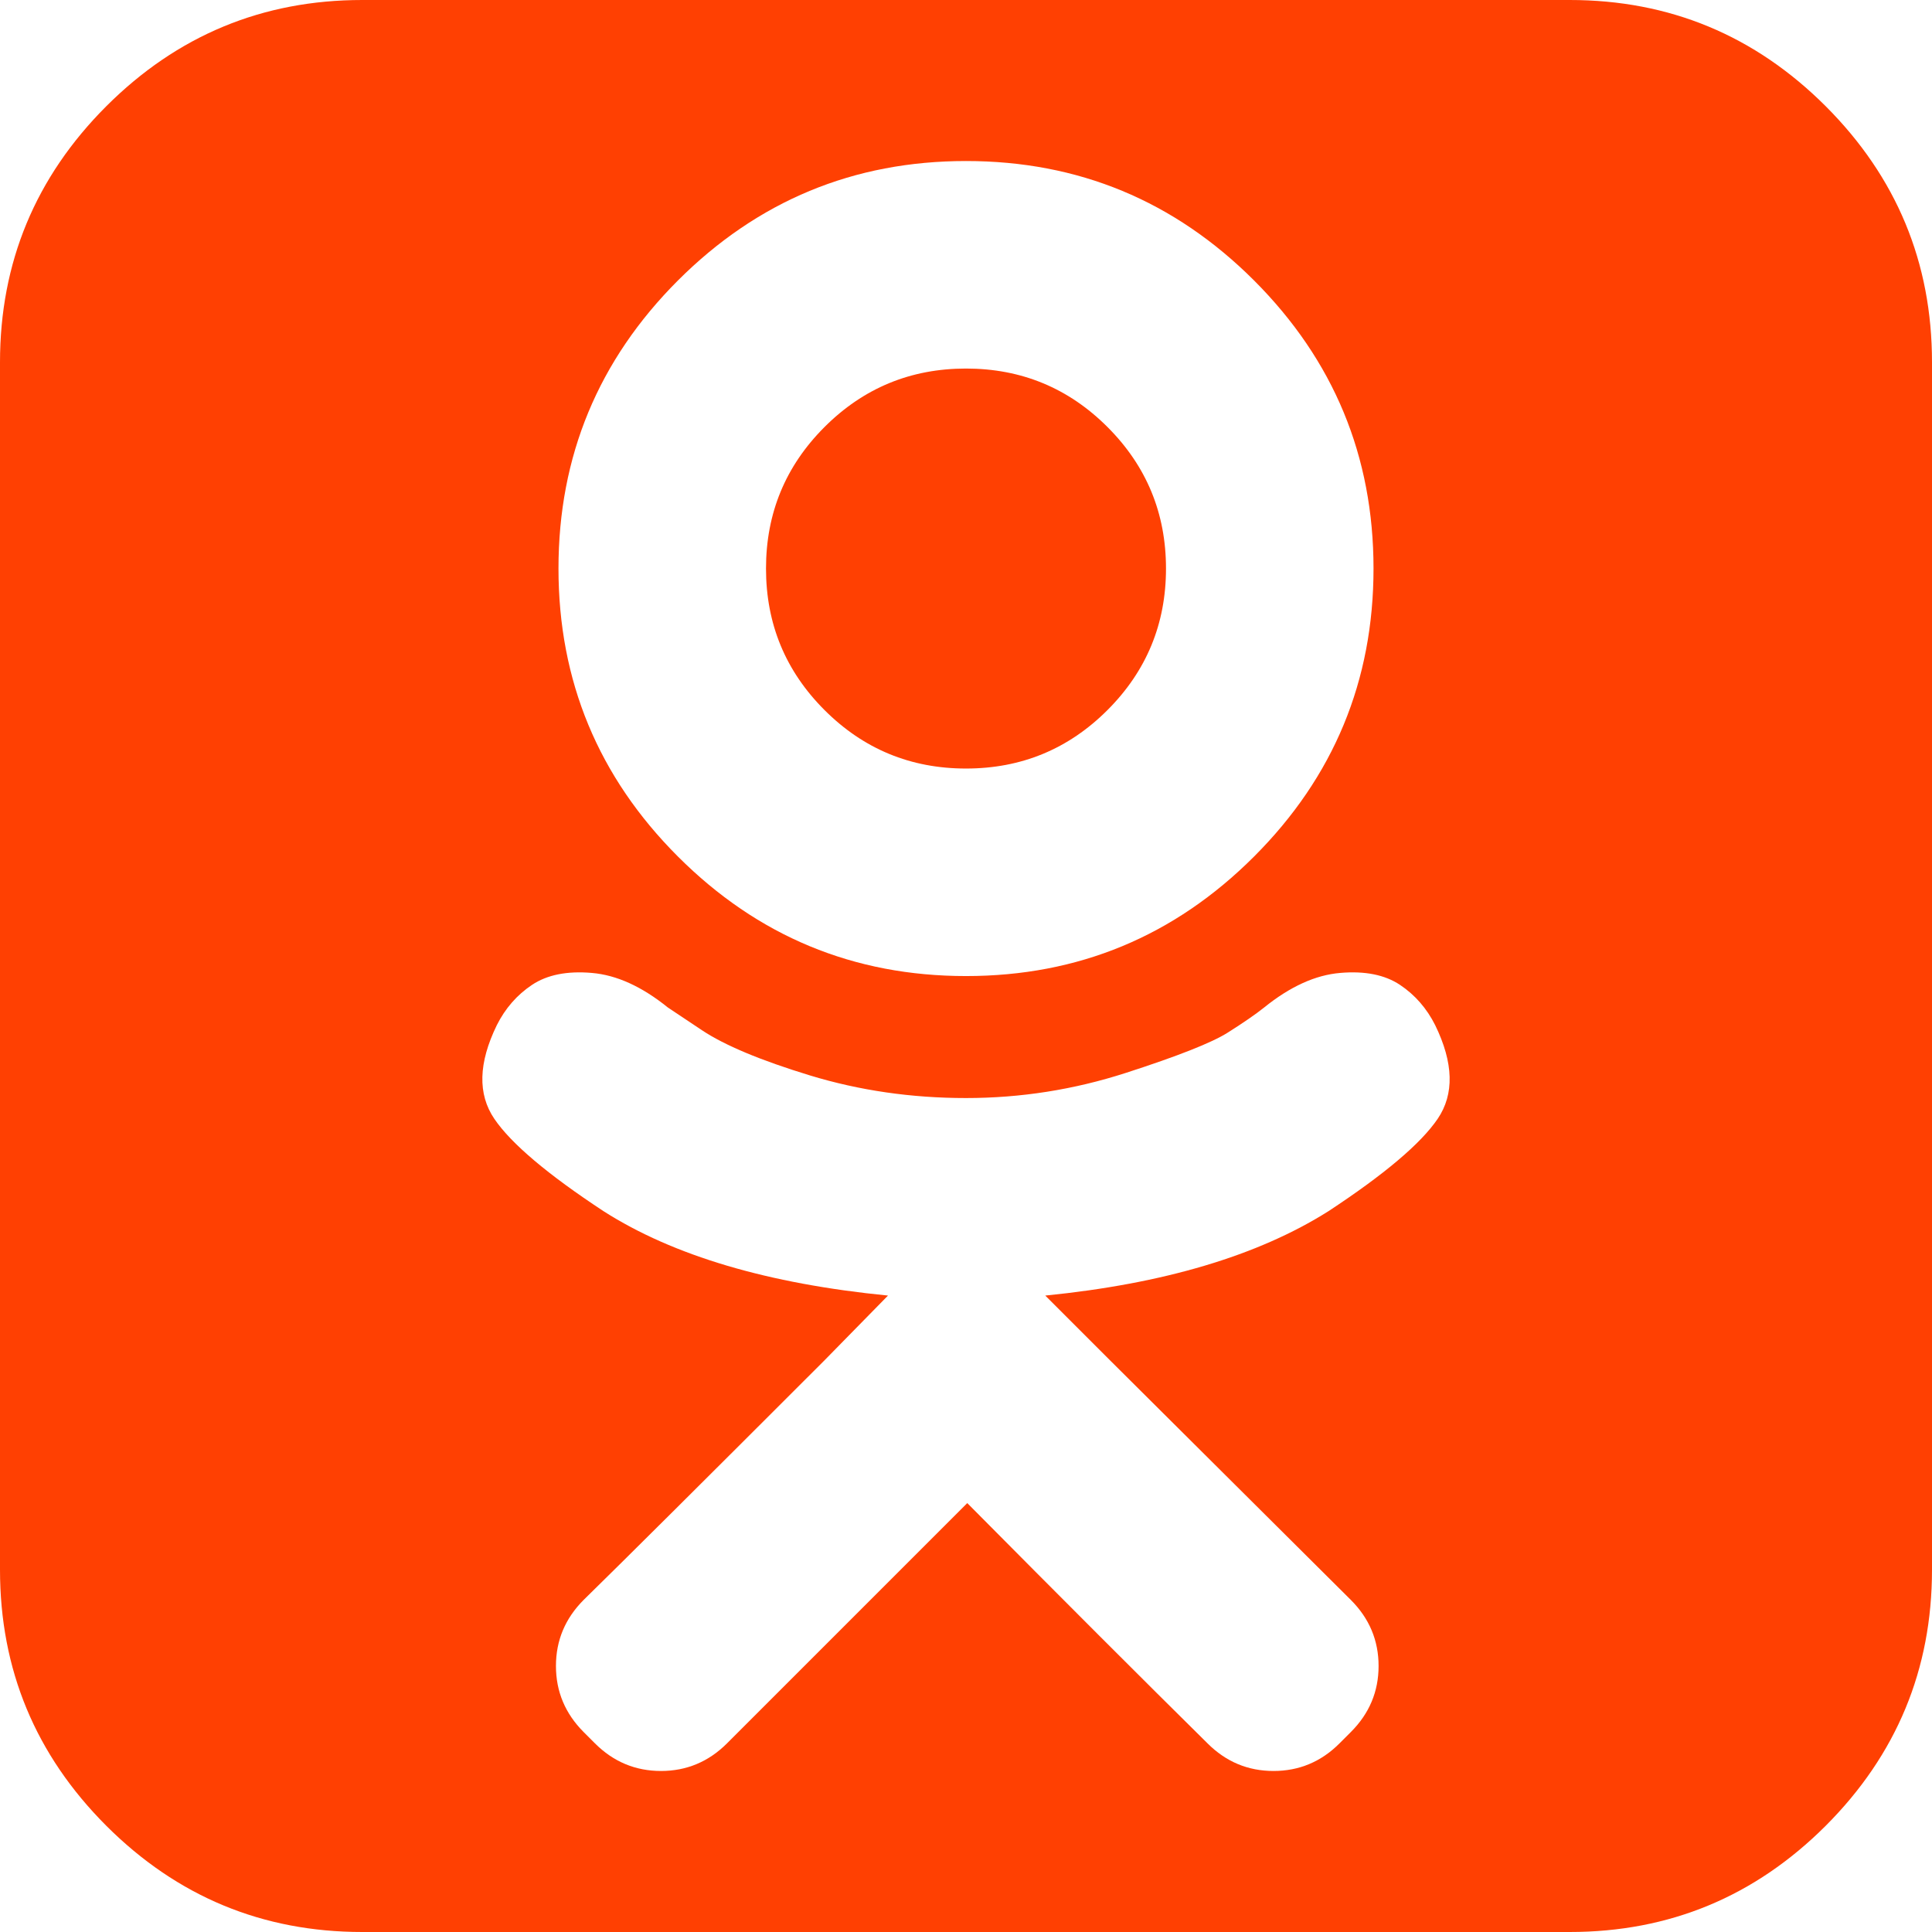 <svg width="29" height="29" viewBox="0 0 29 29" fill="none" xmlns="http://www.w3.org/2000/svg">
<path d="M17.502 8.534C17.502 9.365 17.209 10.073 16.624 10.658C16.039 11.243 15.331 11.536 14.5 11.536C13.669 11.536 12.961 11.243 12.376 10.658C11.791 10.073 11.498 9.365 11.498 8.534C11.498 7.703 11.791 6.995 12.376 6.41C12.961 5.825 13.669 5.532 14.5 5.532C15.331 5.532 16.039 5.825 16.624 6.41C17.209 6.995 17.502 7.703 17.502 8.534ZM21.542 15.387C21.416 15.136 21.24 14.934 21.014 14.783C20.787 14.632 20.488 14.572 20.117 14.604C19.746 14.635 19.365 14.808 18.975 15.123C18.849 15.224 18.666 15.35 18.427 15.501C18.188 15.652 17.678 15.853 16.898 16.105C16.117 16.357 15.318 16.482 14.5 16.482C13.682 16.482 12.902 16.369 12.159 16.143C11.416 15.916 10.875 15.69 10.535 15.463L10.025 15.123C9.635 14.808 9.254 14.635 8.883 14.604C8.512 14.572 8.213 14.632 7.986 14.783C7.76 14.934 7.584 15.136 7.458 15.387C7.181 15.954 7.168 16.423 7.42 16.794C7.672 17.165 8.219 17.628 9.062 18.182C10.107 18.849 11.53 19.27 13.329 19.447L12.367 20.428C10.579 22.216 9.377 23.412 8.76 24.016C8.484 24.293 8.345 24.623 8.345 25.007C8.345 25.391 8.484 25.721 8.76 25.998L8.93 26.168C9.207 26.445 9.538 26.583 9.922 26.583C10.305 26.583 10.636 26.445 10.913 26.168L14.519 22.562C15.954 24.009 17.156 25.211 18.125 26.168C18.402 26.445 18.732 26.583 19.116 26.583C19.5 26.583 19.831 26.445 20.107 26.168L20.277 25.998C20.554 25.721 20.693 25.391 20.693 25.007C20.693 24.623 20.554 24.293 20.277 24.016L16.671 20.428L15.69 19.447C17.464 19.27 18.88 18.849 19.938 18.182C20.781 17.628 21.328 17.165 21.58 16.794C21.832 16.423 21.819 15.954 21.542 15.387ZM20.617 8.534C20.617 6.847 20.019 5.406 18.824 4.21C17.628 3.015 16.187 2.417 14.5 2.417C12.813 2.417 11.372 3.015 10.176 4.21C8.981 5.406 8.383 6.847 8.383 8.534C8.383 10.22 8.981 11.662 10.176 12.857C11.372 14.053 12.813 14.651 14.5 14.651C16.187 14.651 17.628 14.053 18.824 12.857C20.019 11.662 20.617 10.22 20.617 8.534ZM29 5.438V23.562C29 25.06 28.468 26.341 27.405 27.405C26.341 28.468 25.06 29 23.562 29H5.438C3.94 29 2.659 28.468 1.595 27.405C0.532 26.341 0 25.06 0 23.562V5.438C0 3.94 0.532 2.659 1.595 1.595C2.659 0.532 3.94 0 5.438 0H23.562C25.06 0 26.341 0.532 27.405 1.595C28.468 2.659 29 3.94 29 5.438Z" fill="#FF4002"/>
</svg>
